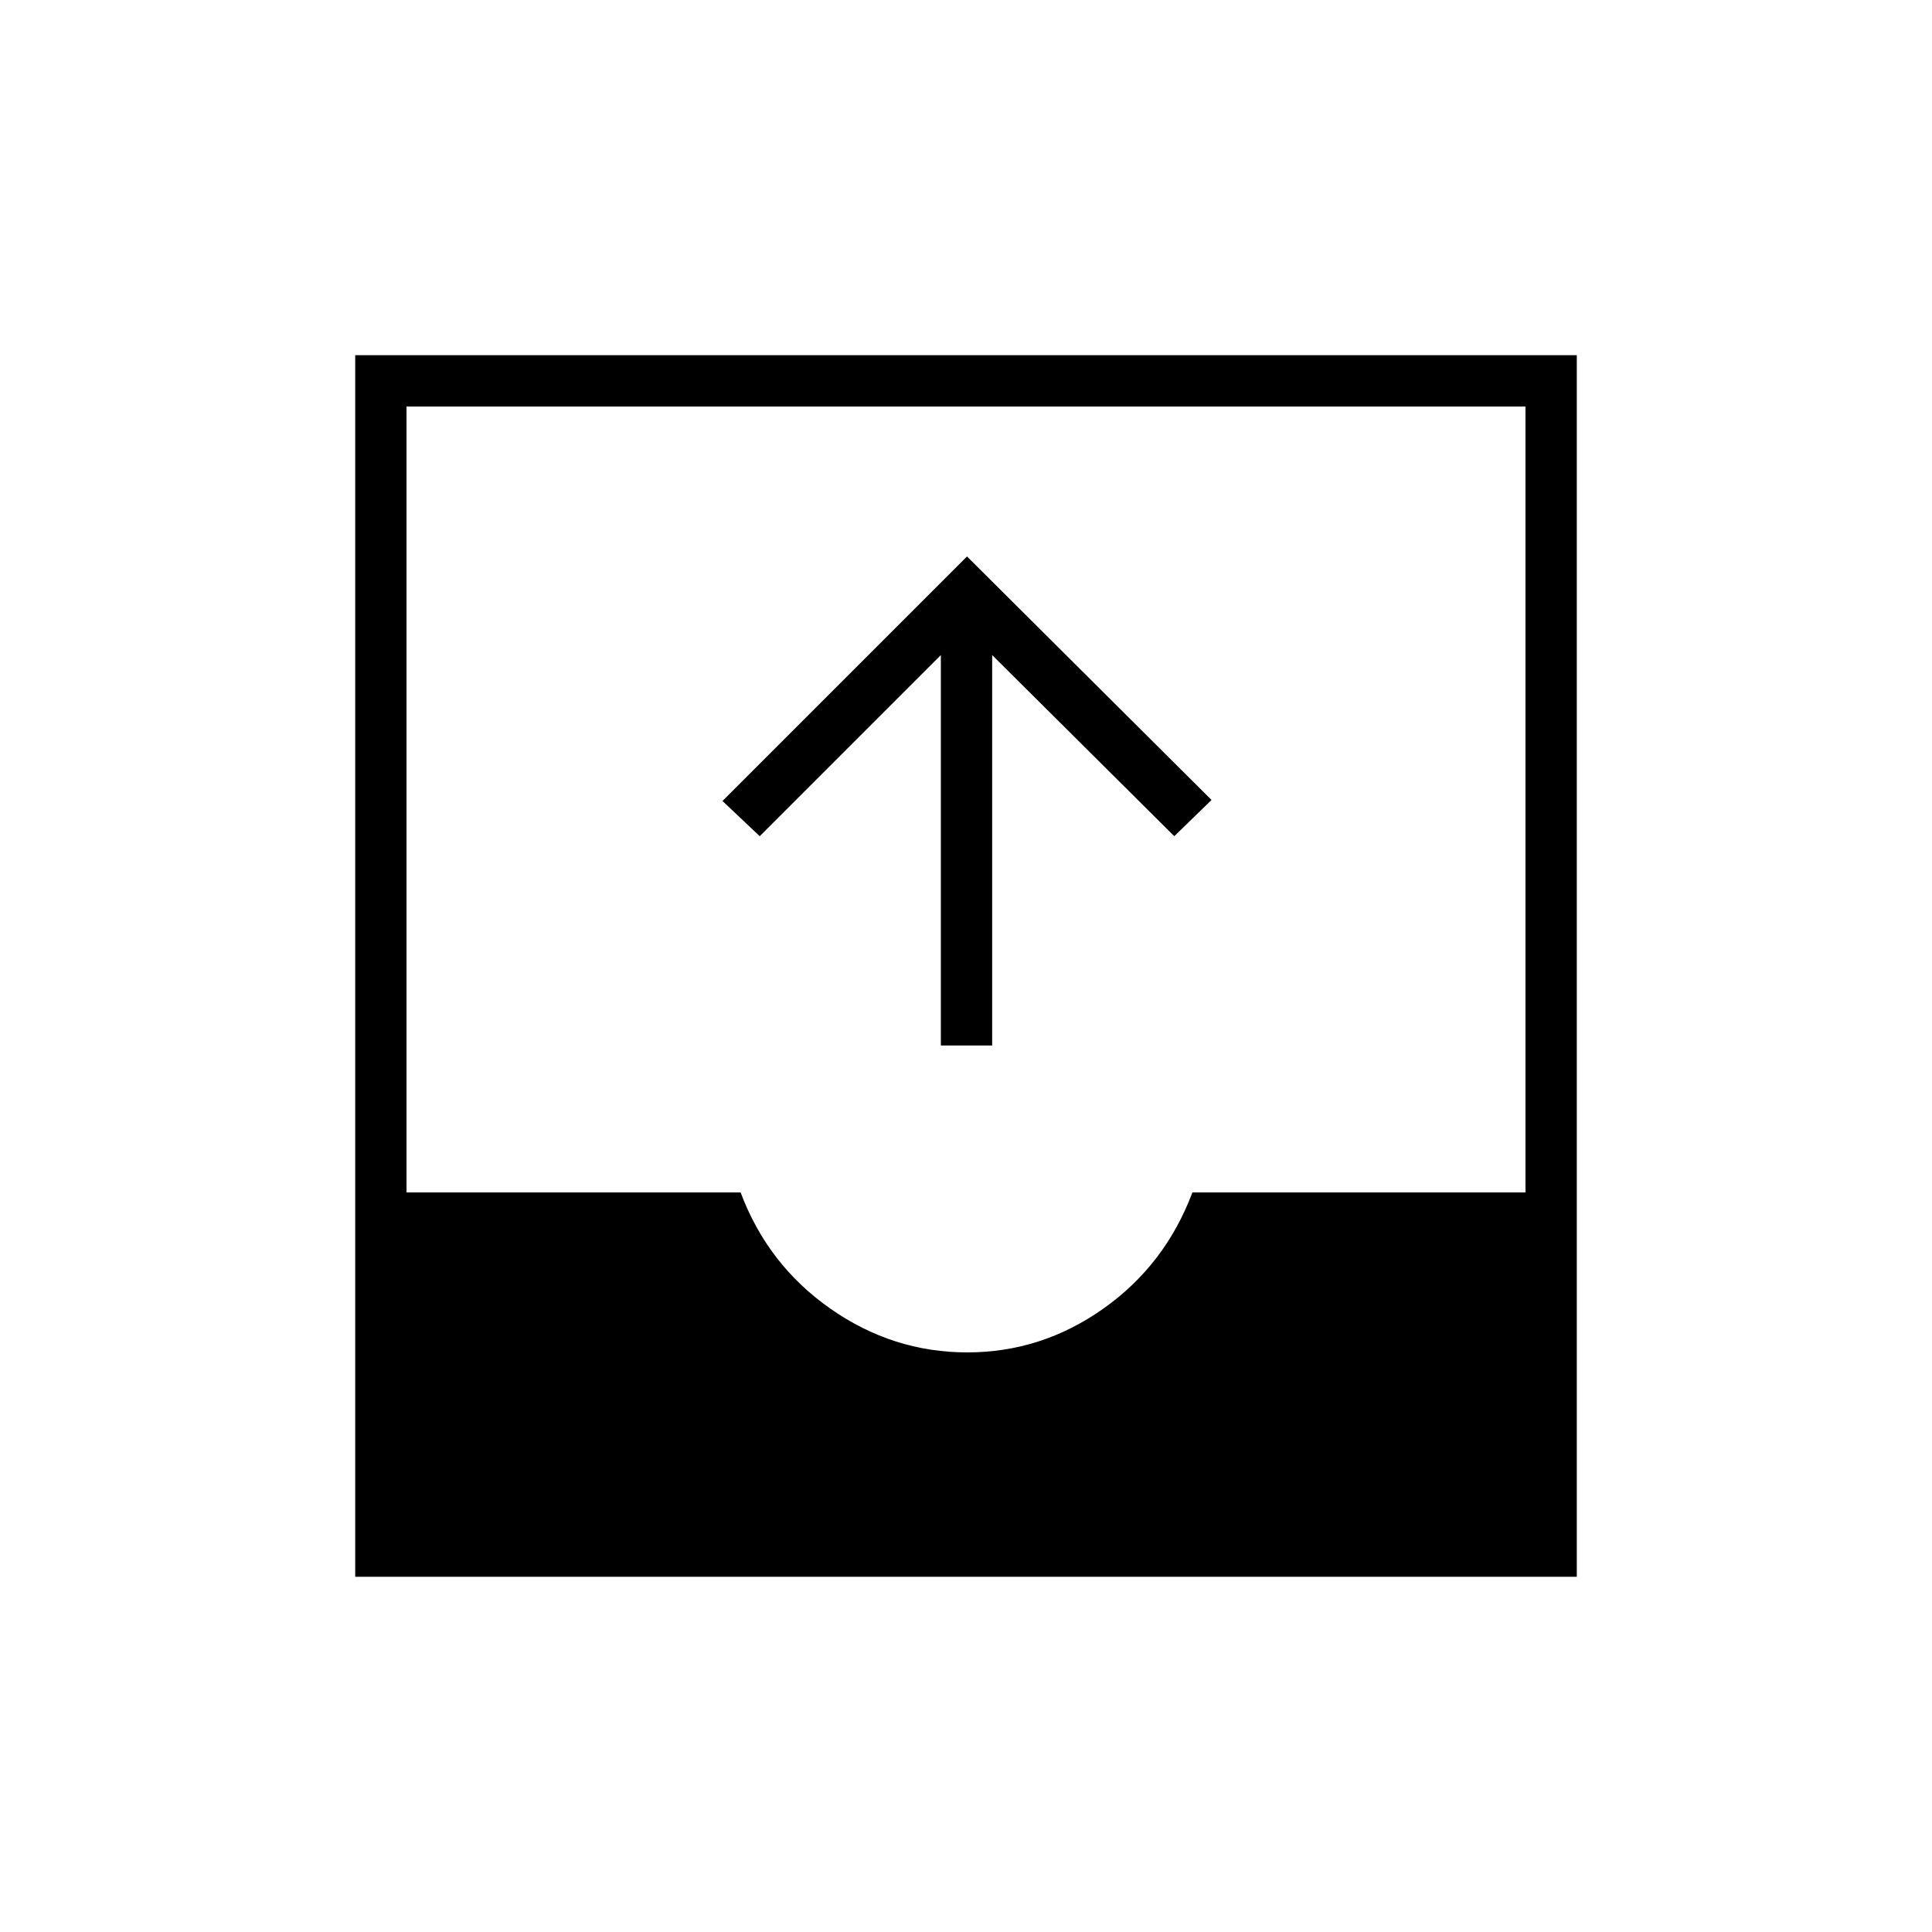 <svg xmlns="http://www.w3.org/2000/svg" height="24" viewBox="0 -960 960 960" width="24"><path d="M176.5-176.5v-607h607v607h-607ZM480.59-288q36.91 0 67.66-21.75t44.25-57.75H758V-758H202v390.5h166q13.5 36 44.59 57.75 31.08 21.75 68 21.75ZM467.5-440.5v-194l-90 90L359-562l121.5-121.5 121.5 121-18.5 18-90.5-90v194h-25.5Z"/></svg>